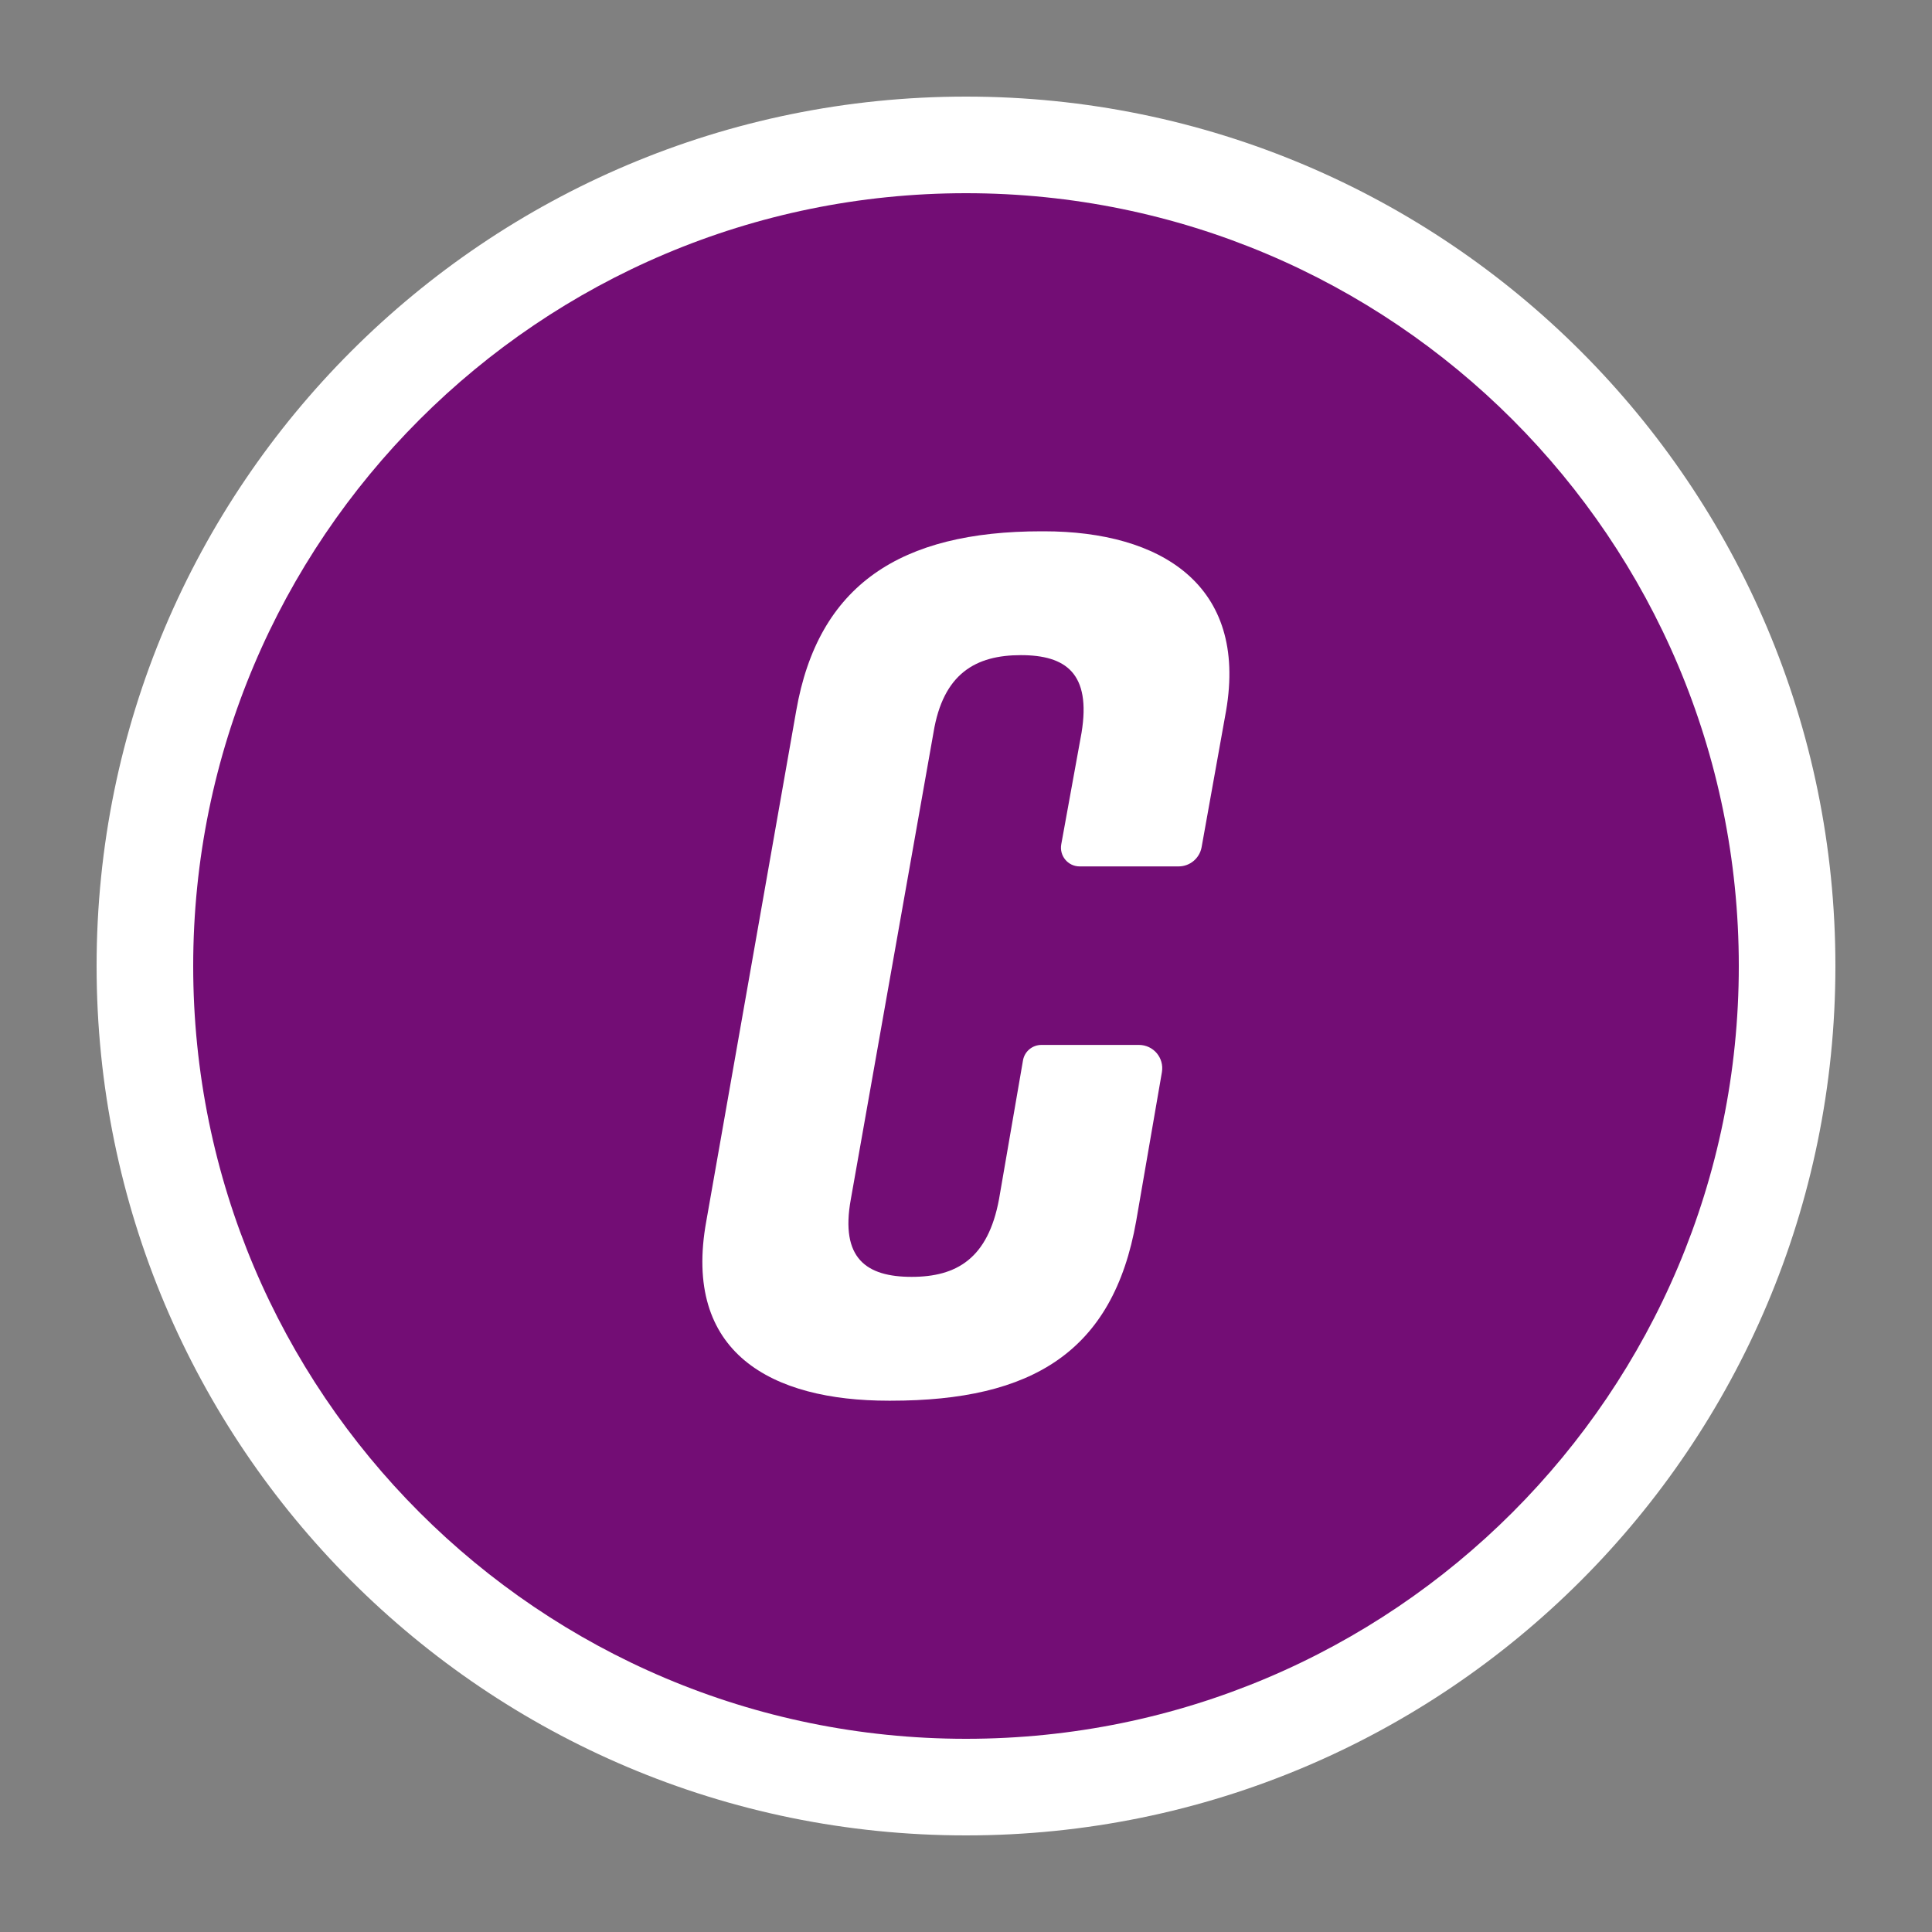 <svg width="20" height="20" viewBox="0 0 20 20" fill="none" xmlns="http://www.w3.org/2000/svg">
<rect x="0" y="0" width="20" height="20" fill="#808080" stroke="none"/>
<path d="M10 19C14.971 19 19 14.971 19 10C19 5.029 14.971 1 10 1C5.029 1 1 5.029 1 10C1 14.971 5.029 19 10 19Z" fill="white"/>
<path d="M10 18C14.418 18 18 14.418 18 10C18 5.582 14.418 2 10 2C5.582 2 2 5.582 2 10C2 14.418 5.582 18 10 18Z" fill="#730D75"/>
<path d="M12.028 11.099C12.053 10.951 11.94 10.817 11.79 10.817H10.781C10.687 10.817 10.606 10.884 10.59 10.977L10.342 12.413C10.228 13.029 9.902 13.218 9.437 13.218C8.971 13.218 8.695 13.029 8.808 12.413L9.663 7.586C9.763 6.97 10.103 6.782 10.568 6.782C11.033 6.782 11.297 6.97 11.196 7.586L10.986 8.741C10.965 8.86 11.056 8.969 11.176 8.969H12.201C12.318 8.969 12.418 8.885 12.439 8.77L12.692 7.36C12.918 6.053 12.013 5.5 10.807 5.5H10.781C9.323 5.5 8.469 6.053 8.242 7.36L7.312 12.639C7.061 14.009 7.991 14.5 9.198 14.5H9.223C10.681 14.5 11.523 13.997 11.762 12.639L12.028 11.099Z" fill="white"/>
</svg>
